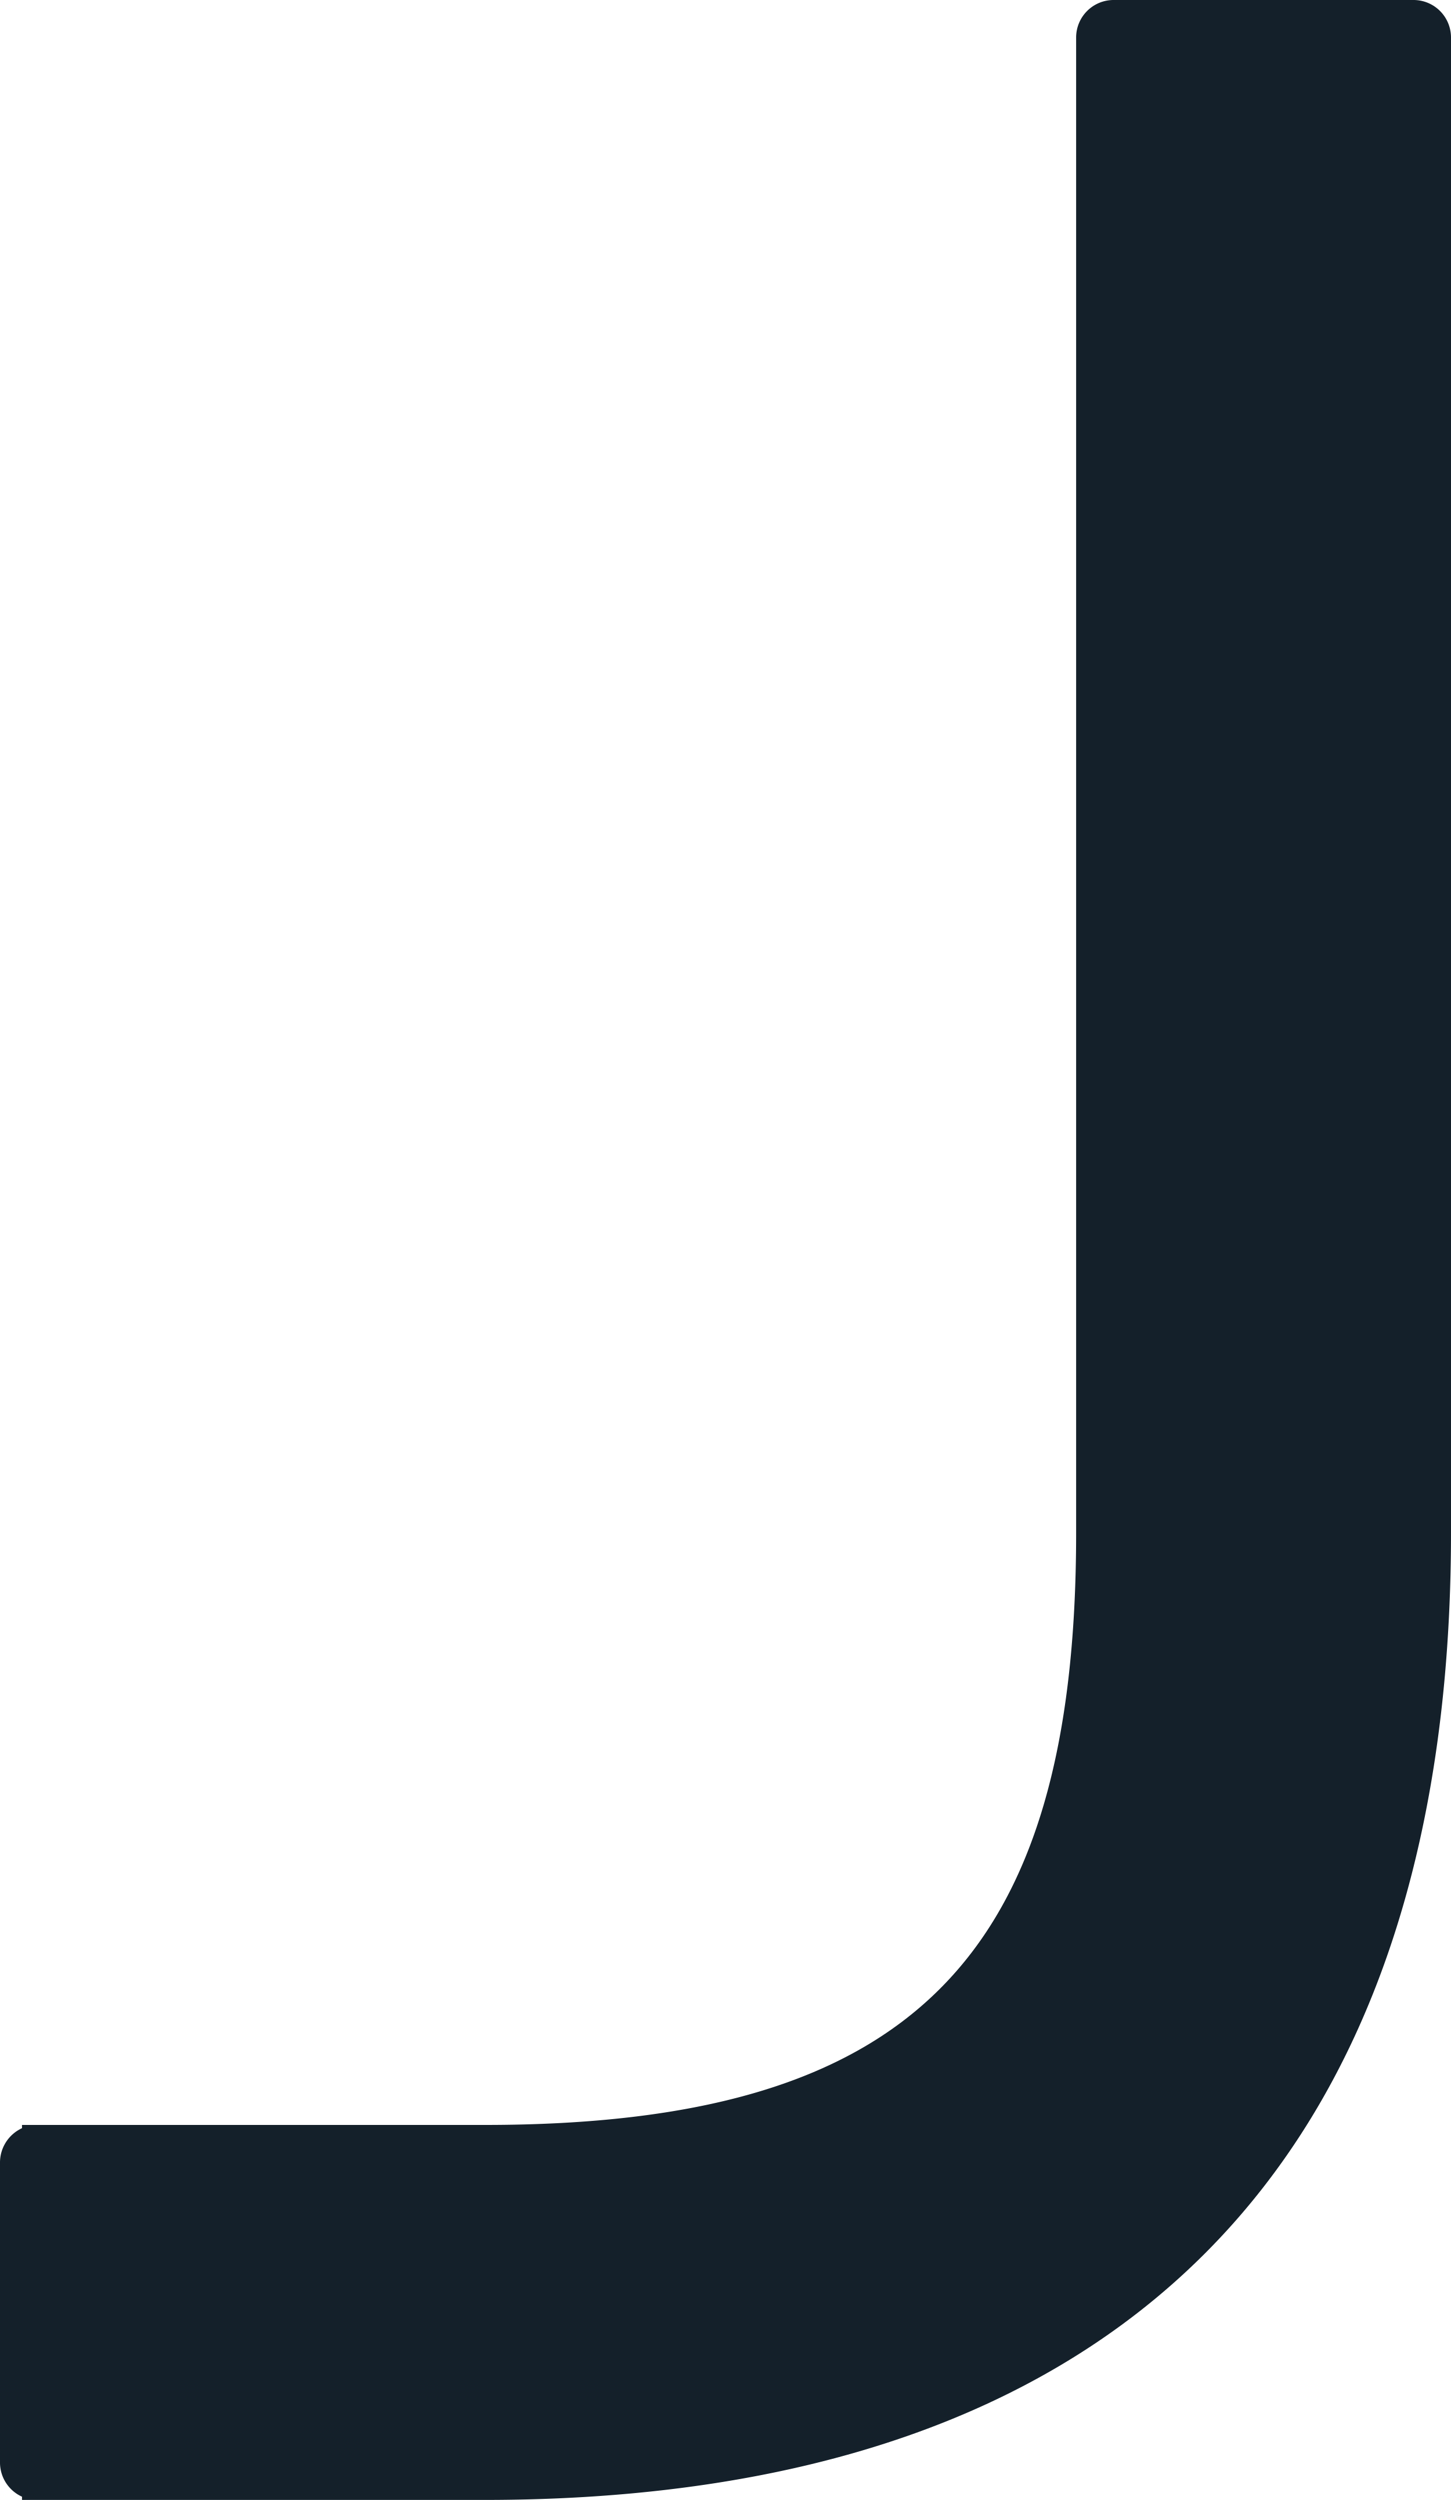 <svg xmlns="http://www.w3.org/2000/svg" viewBox="0 0 58.06 100.01"><defs><style>.cls-1{fill:#14202a;}</style></defs><g id="Layer_2" data-name="Layer 2"><g id="Layer_2-2" data-name="Layer 2"><path class="cls-1" d="M58.06,61.32V1.5A1.5,1.5,0,0,0,56.56,0h-12a1.5,1.5,0,0,0-1.5,1.5V61.32h0C43.06,78.37,36.42,85,19.38,85H.88v.13A1.51,1.51,0,0,0,0,86.51v12a1.5,1.5,0,0,0,.88,1.36V100h18.5c25.3,0,38.68-13.38,38.68-38.69Z"/></g></g></svg>